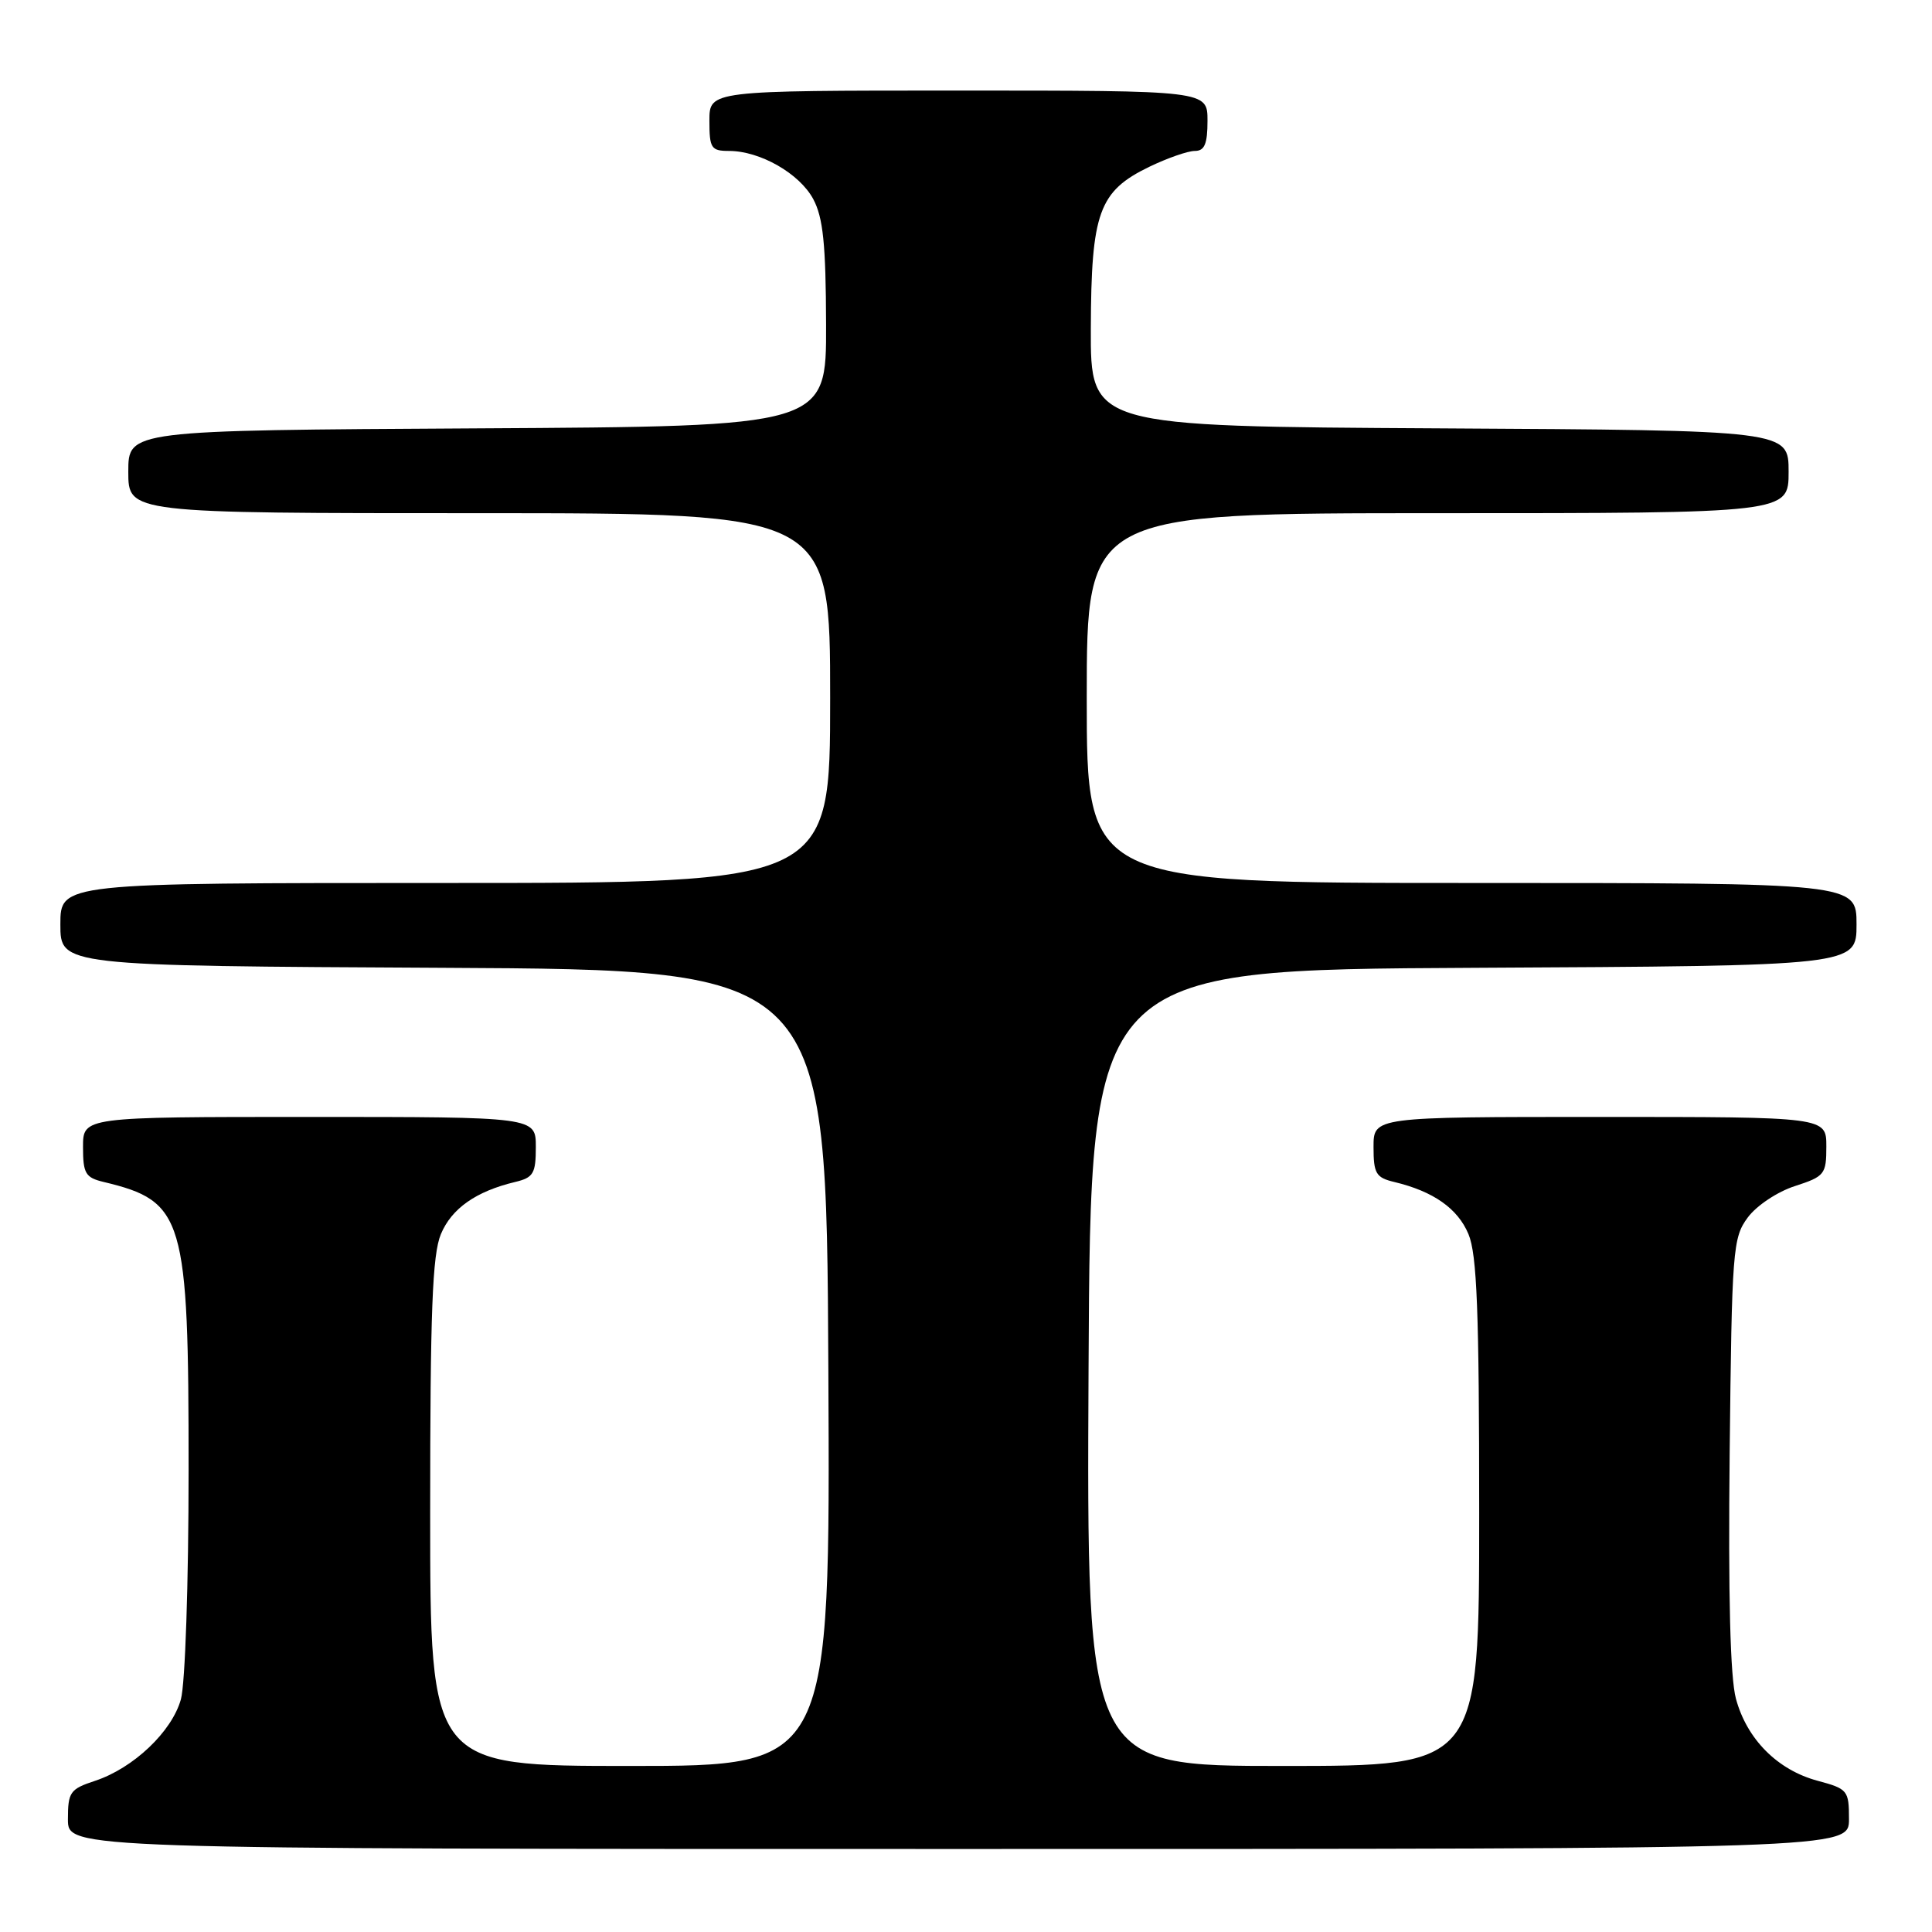 <?xml version="1.0" encoding="UTF-8" standalone="no"?>
<!DOCTYPE svg PUBLIC "-//W3C//DTD SVG 1.1//EN" "http://www.w3.org/Graphics/SVG/1.1/DTD/svg11.dtd" >
<svg xmlns="http://www.w3.org/2000/svg" xmlns:xlink="http://www.w3.org/1999/xlink" version="1.1" viewBox="0 0 256 256">
 <g >
 <path fill="currentColor"
d=" M 245.00 241.04 C 245.00 237.24 244.83 237.03 240.84 235.96 C 235.52 234.53 231.47 230.45 230.02 225.09 C 229.26 222.26 228.99 211.49 229.19 192.50 C 229.48 165.56 229.60 164.00 231.59 161.32 C 232.75 159.75 235.53 157.90 237.84 157.16 C 241.78 155.88 242.00 155.60 242.00 151.91 C 242.00 148.00 242.00 148.00 212.00 148.00 C 182.00 148.00 182.00 148.00 182.00 151.98 C 182.00 155.50 182.32 156.04 184.75 156.62 C 189.93 157.86 193.16 160.13 194.58 163.53 C 195.71 166.24 196.00 173.75 196.00 200.47 C 196.00 234.00 196.00 234.00 169.99 234.00 C 143.98 234.00 143.98 234.00 144.24 181.25 C 144.50 128.50 144.50 128.50 195.25 128.24 C 246.00 127.98 246.00 127.98 246.00 122.49 C 246.00 117.00 246.00 117.00 195.00 117.00 C 144.00 117.00 144.00 117.00 144.00 92.50 C 144.00 68.00 144.00 68.00 190.50 68.00 C 237.00 68.00 237.00 68.00 237.00 62.51 C 237.00 57.02 237.00 57.02 190.75 56.76 C 144.50 56.50 144.50 56.50 144.54 43.50 C 144.59 28.14 145.60 25.34 152.29 22.10 C 154.68 20.95 157.39 20.00 158.32 20.00 C 159.61 20.00 160.00 19.08 160.00 16.00 C 160.00 12.00 160.00 12.00 127.00 12.00 C 94.00 12.00 94.00 12.00 94.00 16.00 C 94.00 19.64 94.23 20.00 96.60 20.00 C 100.71 20.00 105.94 22.99 107.76 26.38 C 109.07 28.84 109.43 32.35 109.46 43.00 C 109.50 56.50 109.50 56.50 63.25 56.76 C 17.00 57.02 17.00 57.02 17.00 62.51 C 17.00 68.00 17.00 68.00 63.50 68.00 C 110.00 68.00 110.00 68.00 110.00 92.50 C 110.00 117.00 110.00 117.00 59.00 117.00 C 8.00 117.00 8.00 117.00 8.00 122.49 C 8.00 127.98 8.00 127.98 58.75 128.24 C 109.50 128.50 109.50 128.50 109.76 181.25 C 110.02 234.00 110.02 234.00 83.51 234.00 C 57.00 234.00 57.00 234.00 57.00 200.47 C 57.00 173.75 57.29 166.24 58.42 163.53 C 59.84 160.13 63.07 157.86 68.25 156.62 C 70.68 156.04 71.00 155.50 71.00 151.98 C 71.00 148.00 71.00 148.00 41.00 148.00 C 11.00 148.00 11.00 148.00 11.00 151.98 C 11.00 155.50 11.32 156.04 13.75 156.62 C 24.39 159.17 25.00 161.26 24.99 194.77 C 24.99 209.83 24.54 223.10 23.97 225.17 C 22.78 229.45 17.68 234.29 12.59 235.97 C 9.28 237.06 9.00 237.46 9.00 241.08 C 9.00 245.00 9.00 245.00 127.00 245.00 C 245.00 245.00 245.00 245.00 245.00 241.04 Z "/>
</g>
</svg>